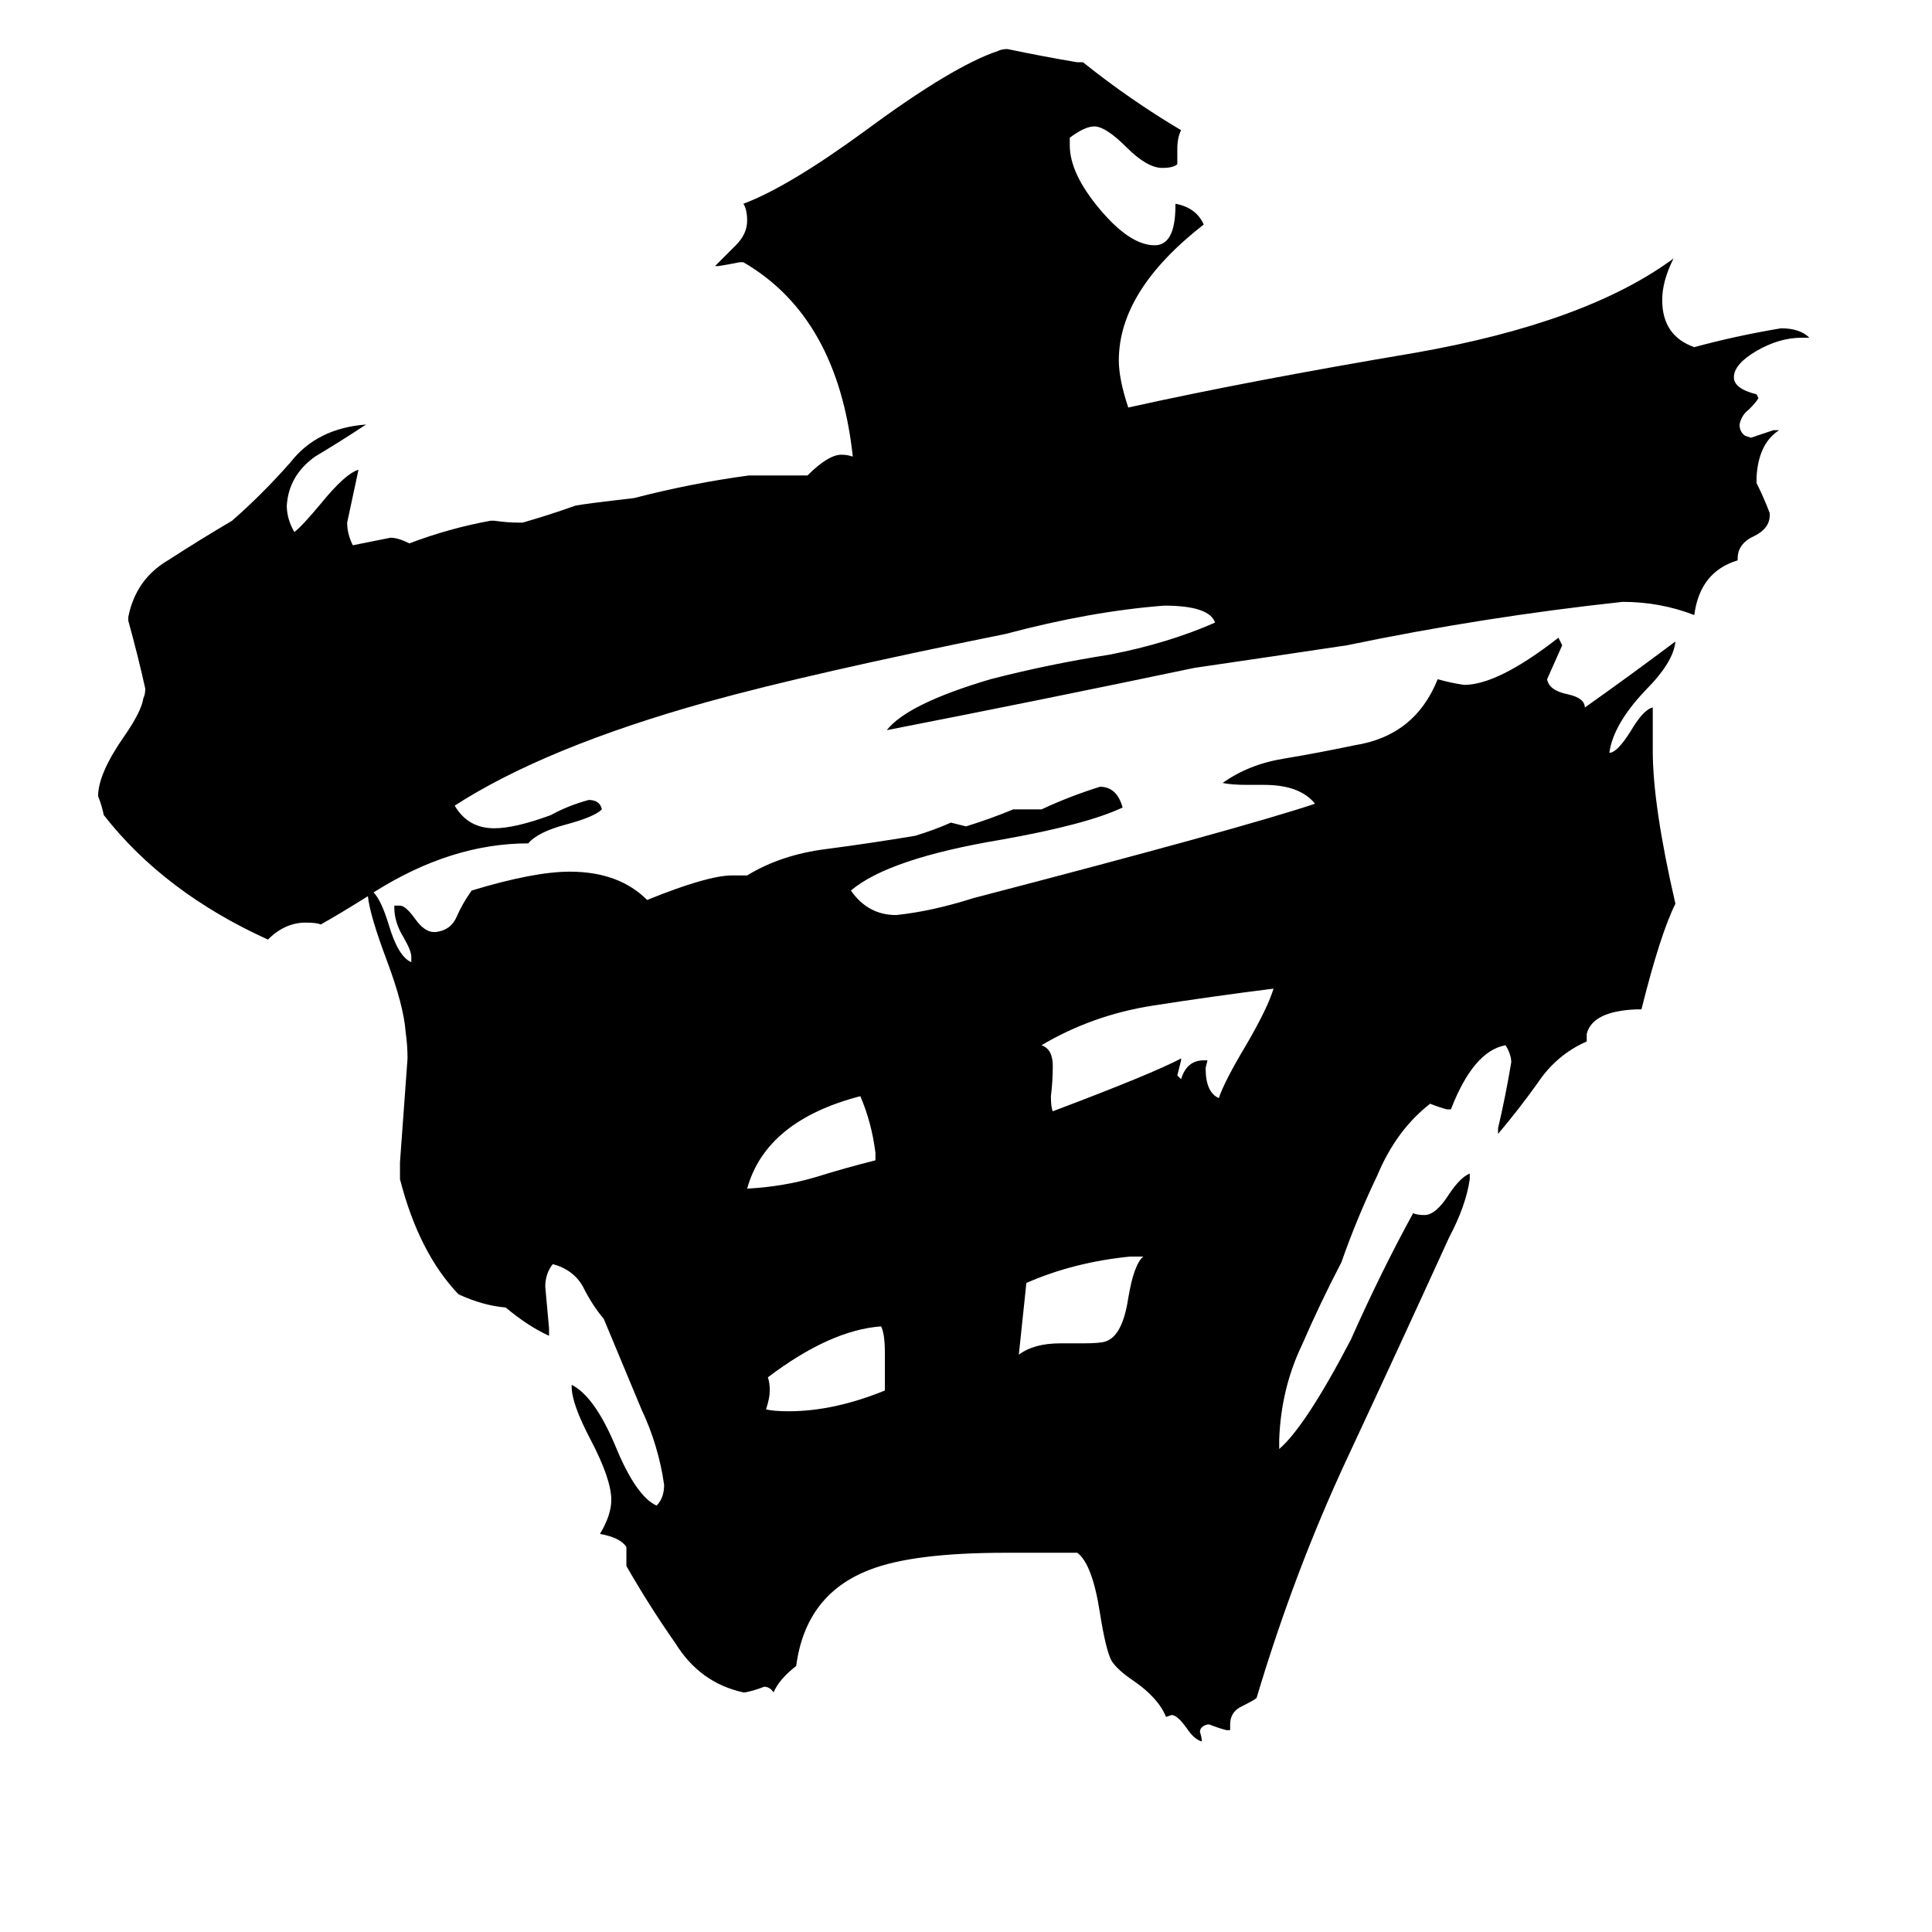 <svg xmlns="http://www.w3.org/2000/svg" viewBox="0 -800 1024 1024">
	<path fill="#000000" d="M464 -185V-189Q462 -205 456 -219Q406 -206 396 -170Q415 -171 432 -176Q448 -181 464 -185ZM469 -63V-83Q469 -93 467 -97Q440 -95 407 -70Q408 -67 408 -63Q408 -59 406 -53Q410 -52 418 -52Q442 -52 469 -63ZM606 -134H599Q569 -131 544 -120Q542 -101 540 -82Q548 -88 562 -88H574Q583 -88 586 -89Q595 -92 598 -112Q601 -130 606 -134ZM638 -238H640L639 -234Q639 -221 646 -218Q649 -227 661 -247Q672 -266 675 -276Q643 -272 611 -267Q579 -262 552 -246Q558 -244 558 -235Q558 -227 557 -219Q557 -213 558 -211Q611 -231 626 -239V-238Q625 -234 624 -230L626 -228Q629 -238 638 -238ZM198 -327Q202 -323 206 -310Q211 -293 218 -290V-293Q218 -296 214 -303Q209 -311 209 -319V-320H212Q215 -320 220 -313Q225 -306 230 -306H231Q239 -307 242 -314Q245 -321 250 -328Q283 -338 302 -338Q328 -338 343 -323Q375 -336 388 -336H396Q414 -347 438 -350Q461 -353 485 -357Q495 -360 504 -364Q508 -363 512 -362Q525 -366 537 -371H552Q567 -378 583 -383Q592 -383 595 -372Q576 -363 531 -355Q471 -345 451 -328Q460 -315 475 -315Q494 -317 516 -324Q658 -361 697 -374Q689 -384 670 -384H661Q653 -384 648 -385Q662 -395 681 -398Q699 -401 718 -405Q750 -410 762 -440Q769 -438 776 -437Q794 -437 826 -462L828 -458Q824 -449 820 -440Q821 -434 831 -432Q840 -430 840 -425Q864 -442 888 -460Q887 -449 872 -434Q855 -416 853 -401Q857 -401 864 -412Q871 -424 876 -425V-402Q876 -373 888 -321Q880 -305 870 -265H867Q844 -264 841 -252V-248Q825 -241 815 -226Q805 -212 794 -199V-202Q798 -219 801 -237Q801 -241 798 -246Q781 -243 769 -212H767Q763 -213 758 -215Q740 -201 730 -177Q719 -154 711 -131Q700 -110 690 -87Q679 -64 678 -37V-32Q692 -44 716 -90Q732 -126 749 -157Q751 -156 755 -156Q761 -156 768 -167Q774 -176 779 -178V-175Q777 -161 768 -144Q742 -87 714 -27Q686 33 666 100Q665 101 657 105Q652 108 652 114V117H650Q646 116 641 114H640Q636 115 636 118Q637 121 637 123Q633 122 629 116Q624 109 621 109L618 110Q614 100 601 91Q592 85 589 80Q586 74 583 55Q579 29 571 23H533Q484 23 461 32Q427 45 422 83Q413 90 410 97Q408 94 405 94Q400 96 395 97H394Q371 92 358 71Q344 51 332 30V20Q329 15 318 13Q324 3 324 -5Q324 -16 313 -37Q303 -56 303 -65V-66Q315 -60 326 -34Q337 -7 348 -2Q352 -6 352 -13Q349 -34 340 -53Q330 -77 320 -101Q314 -108 309 -118Q304 -127 293 -130Q289 -125 289 -118Q290 -107 291 -96V-92Q280 -97 268 -107Q256 -108 243 -114Q222 -136 212 -175V-184Q214 -211 216 -239Q216 -246 215 -253Q214 -267 205 -291Q196 -315 195 -325Q179 -315 170 -310Q168 -311 162 -311Q151 -311 142 -302Q87 -327 55 -368Q54 -373 52 -378Q52 -390 66 -410Q75 -423 76 -430Q77 -432 77 -435Q73 -453 68 -471V-473Q72 -493 89 -503Q106 -514 123 -524Q139 -538 154 -555Q168 -573 194 -575Q182 -567 167 -558Q153 -548 152 -532Q152 -525 156 -518Q160 -521 170 -533Q183 -549 190 -551Q187 -537 184 -523Q184 -517 187 -511Q197 -513 207 -515Q211 -515 217 -512Q238 -520 260 -524H262Q269 -523 275 -523H277Q291 -527 305 -532Q310 -533 336 -536Q367 -544 397 -548H428Q439 -559 446 -559Q449 -559 452 -558Q444 -632 394 -661H392Q387 -660 381 -659H379Q385 -665 390 -670Q396 -676 396 -683Q396 -689 394 -692Q418 -701 459 -731Q505 -765 529 -773Q531 -774 534 -774Q553 -770 571 -767H574Q599 -747 626 -731Q624 -727 624 -721V-713Q622 -711 616 -711Q608 -711 597 -722Q586 -733 580 -733Q575 -733 567 -727V-723Q567 -708 583 -689Q599 -670 612 -670Q623 -670 623 -691V-692Q634 -690 638 -681Q593 -646 593 -609Q593 -599 598 -584Q661 -598 750 -613Q841 -629 887 -663Q881 -651 881 -641Q881 -622 898 -616Q920 -622 944 -626Q954 -626 959 -621H955Q943 -621 931 -614Q919 -607 919 -600Q919 -594 931 -591L932 -589Q931 -587 927 -583Q923 -580 922 -575Q922 -571 925 -569L928 -568Q934 -570 940 -572H943Q932 -565 931 -547V-544Q935 -536 938 -528V-527Q938 -520 930 -516Q921 -512 921 -504V-503Q901 -497 898 -474Q880 -481 860 -481Q786 -473 714 -458Q674 -452 633 -446Q552 -429 470 -413Q481 -427 525 -440Q556 -448 588 -453Q619 -459 644 -470Q641 -479 617 -479Q578 -476 533 -464Q429 -443 375 -428Q289 -404 241 -373Q248 -361 262 -361Q273 -361 292 -368Q301 -373 312 -376Q318 -376 319 -371Q315 -367 300 -363Q285 -359 280 -353Q239 -353 198 -327Z"/>
</svg>